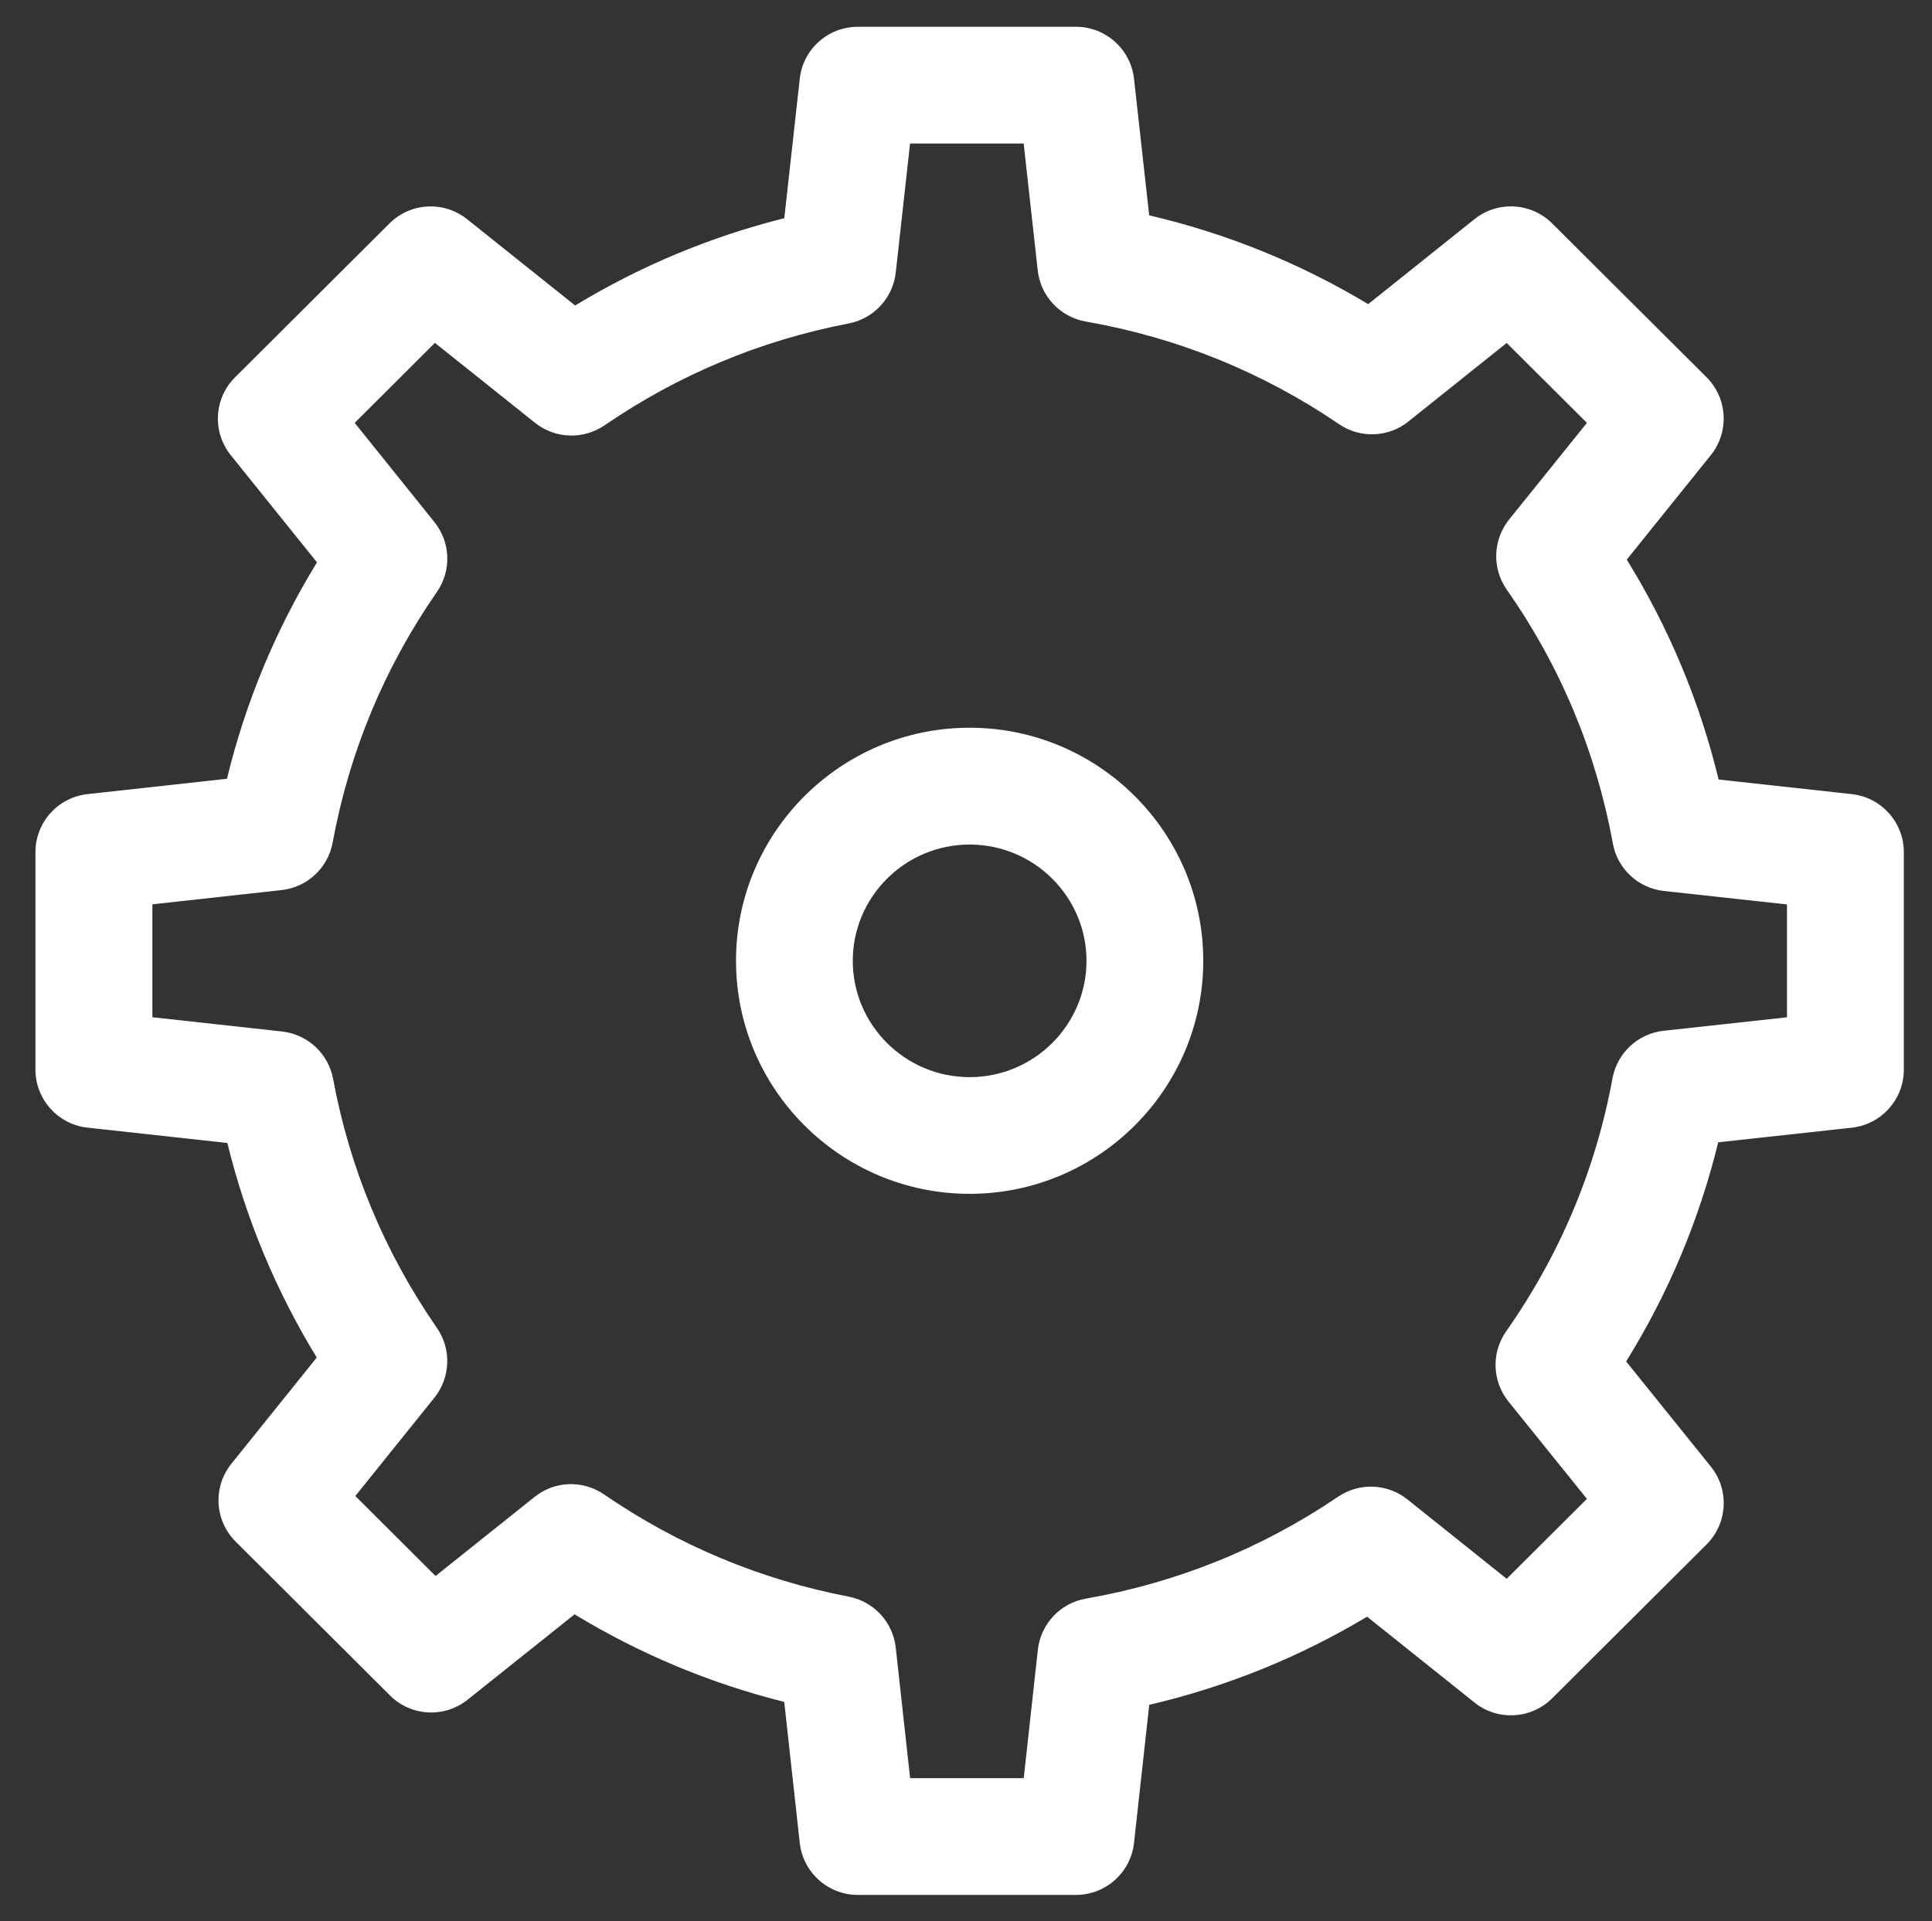<?xml version="1.0" encoding="utf-8"?>
<!-- Generator: Adobe Illustrator 16.0.0, SVG Export Plug-In . SVG Version: 6.00 Build 0)  -->
<!DOCTYPE svg PUBLIC "-//W3C//DTD SVG 1.1//EN" "http://www.w3.org/Graphics/SVG/1.1/DTD/svg11.dtd">
<svg version="1.1" id="Layer_1" xmlns="http://www.w3.org/2000/svg" xmlns:xlink="http://www.w3.org/1999/xlink" x="0px" y="0px"
	 width="364px" height="362px" viewBox="120.5 89.5 364 362" enable-background="new 120.5 89.5 364 362" xml:space="preserve">
<rect x="120.5" y="89.5" width="364" height="362" fill="#333333" stroke="none"/>
<path fill="#FFFFFF" d="M136.98,301.973l26.356,2.893c3.498,14.3,9.152,27.841,16.841,40.425l-16.082,20.009
	c-3.52,4.378-3.179,10.714,0.803,14.674l29.073,28.985c3.96,3.96,10.252,4.301,14.63,0.803l20.152-16.082
	c12.309,7.47,25.531,13.002,39.501,16.5l2.926,26.565c0.616,5.577,5.324,9.801,10.934,9.801h41.106c5.61,0,10.318-4.224,10.934-9.79
	l2.871-26.026c14.521-3.398,28.271-8.953,41.041-16.609l20.24,16.181c4.334,3.477,10.648,3.157,14.631-0.803l29.084-28.985
	c3.981-3.971,4.334-10.317,0.803-14.685l-15.95-19.8c7.964-12.837,13.772-26.664,17.347-41.295l25.157-2.75
	c5.588-0.615,9.812-5.323,9.812-10.934v-40.986c0-5.61-4.225-10.318-9.802-10.934l-25.091-2.75
	c-3.553-14.685-9.36-28.567-17.303-41.437l15.829-19.679c3.52-4.378,3.179-10.714-0.803-14.685l-29.084-28.985
	c-3.972-3.96-10.297-4.279-14.631-0.803l-20.031,16.016c-12.825-7.711-26.652-13.321-41.26-16.731l-2.86-25.74
	c-0.628-5.566-5.324-9.79-10.935-9.79h-41.106c-5.61,0-10.318,4.213-10.934,9.79l-2.915,26.279
	c-13.926,3.487-27.115,8.998-39.402,16.445l-20.361-16.258c-4.367-3.498-10.67-3.146-14.63,0.803l-29.084,28.985
	c-3.982,3.971-4.334,10.307-0.803,14.685l16.236,20.185c-7.766,12.672-13.453,26.334-16.962,40.777l-26.279,2.893
	c-5.577,0.616-9.801,5.324-9.801,10.934v40.986C127.179,296.637,131.403,301.355,136.98,301.973z M149.179,259.897l24.376-2.684
	c4.829-0.528,8.734-4.169,9.614-8.943c3.146-17.083,9.757-32.978,19.646-47.234c2.783-4.004,2.585-9.361-0.462-13.156l-15.026-18.7
	l15.114-15.07l18.865,15.059c3.773,3.025,9.086,3.201,13.079,0.484c13.948-9.559,29.425-16.016,46.013-19.206
	c4.741-0.913,8.327-4.796,8.866-9.592l2.695-24.31h21.406l2.65,23.914c0.539,4.862,4.225,8.778,9.043,9.625
	c17.248,3.014,33.308,9.526,47.729,19.338c3.982,2.728,9.295,2.519,13.057-0.495l18.524-14.806l15.114,15.059l-14.663,18.216
	c-3.059,3.817-3.245,9.196-0.44,13.2c10.109,14.432,16.83,30.525,19.987,47.828c0.869,4.785,4.785,8.426,9.614,8.954l23.198,2.541
	v21.263l-23.243,2.541c-4.828,0.528-8.744,4.158-9.625,8.943c-3.179,17.237-9.922,33.286-20.041,47.685
	c-2.816,4.016-2.641,9.405,0.429,13.223l14.784,18.348l-15.114,15.06l-18.711-14.961c-3.763-3.003-9.042-3.212-13.046-0.506
	c-14.366,9.746-30.36,16.203-47.531,19.206c-4.818,0.836-8.503,4.764-9.042,9.625l-2.662,24.2H291.97l-2.706-24.596
	c-0.528-4.796-4.125-8.69-8.866-9.604c-16.621-3.201-32.131-9.68-46.09-19.261c-4.015-2.75-9.328-2.563-13.09,0.473l-18.656,14.895
	l-15.114-15.07l14.894-18.523c3.047-3.796,3.245-9.152,0.473-13.156c-9.845-14.201-16.412-29.986-19.558-46.915
	c-0.891-4.773-4.796-8.393-9.614-8.932l-24.431-2.685v-21.274H149.179z"/>
<path fill="#FFFFFF" d="M303.18,314.446c24.276,0,44.021-19.701,44.021-43.912s-19.745-43.912-44.021-43.912
	c-24.267,0-44.012,19.701-44.012,43.912S278.913,314.446,303.18,314.446z M303.18,248.633c12.144,0,22.021,9.834,22.021,21.912
	s-9.878,21.912-22.021,21.912c-12.145,0-22.012-9.834-22.012-21.912S291.046,248.633,303.18,248.633z"/>
</svg>
